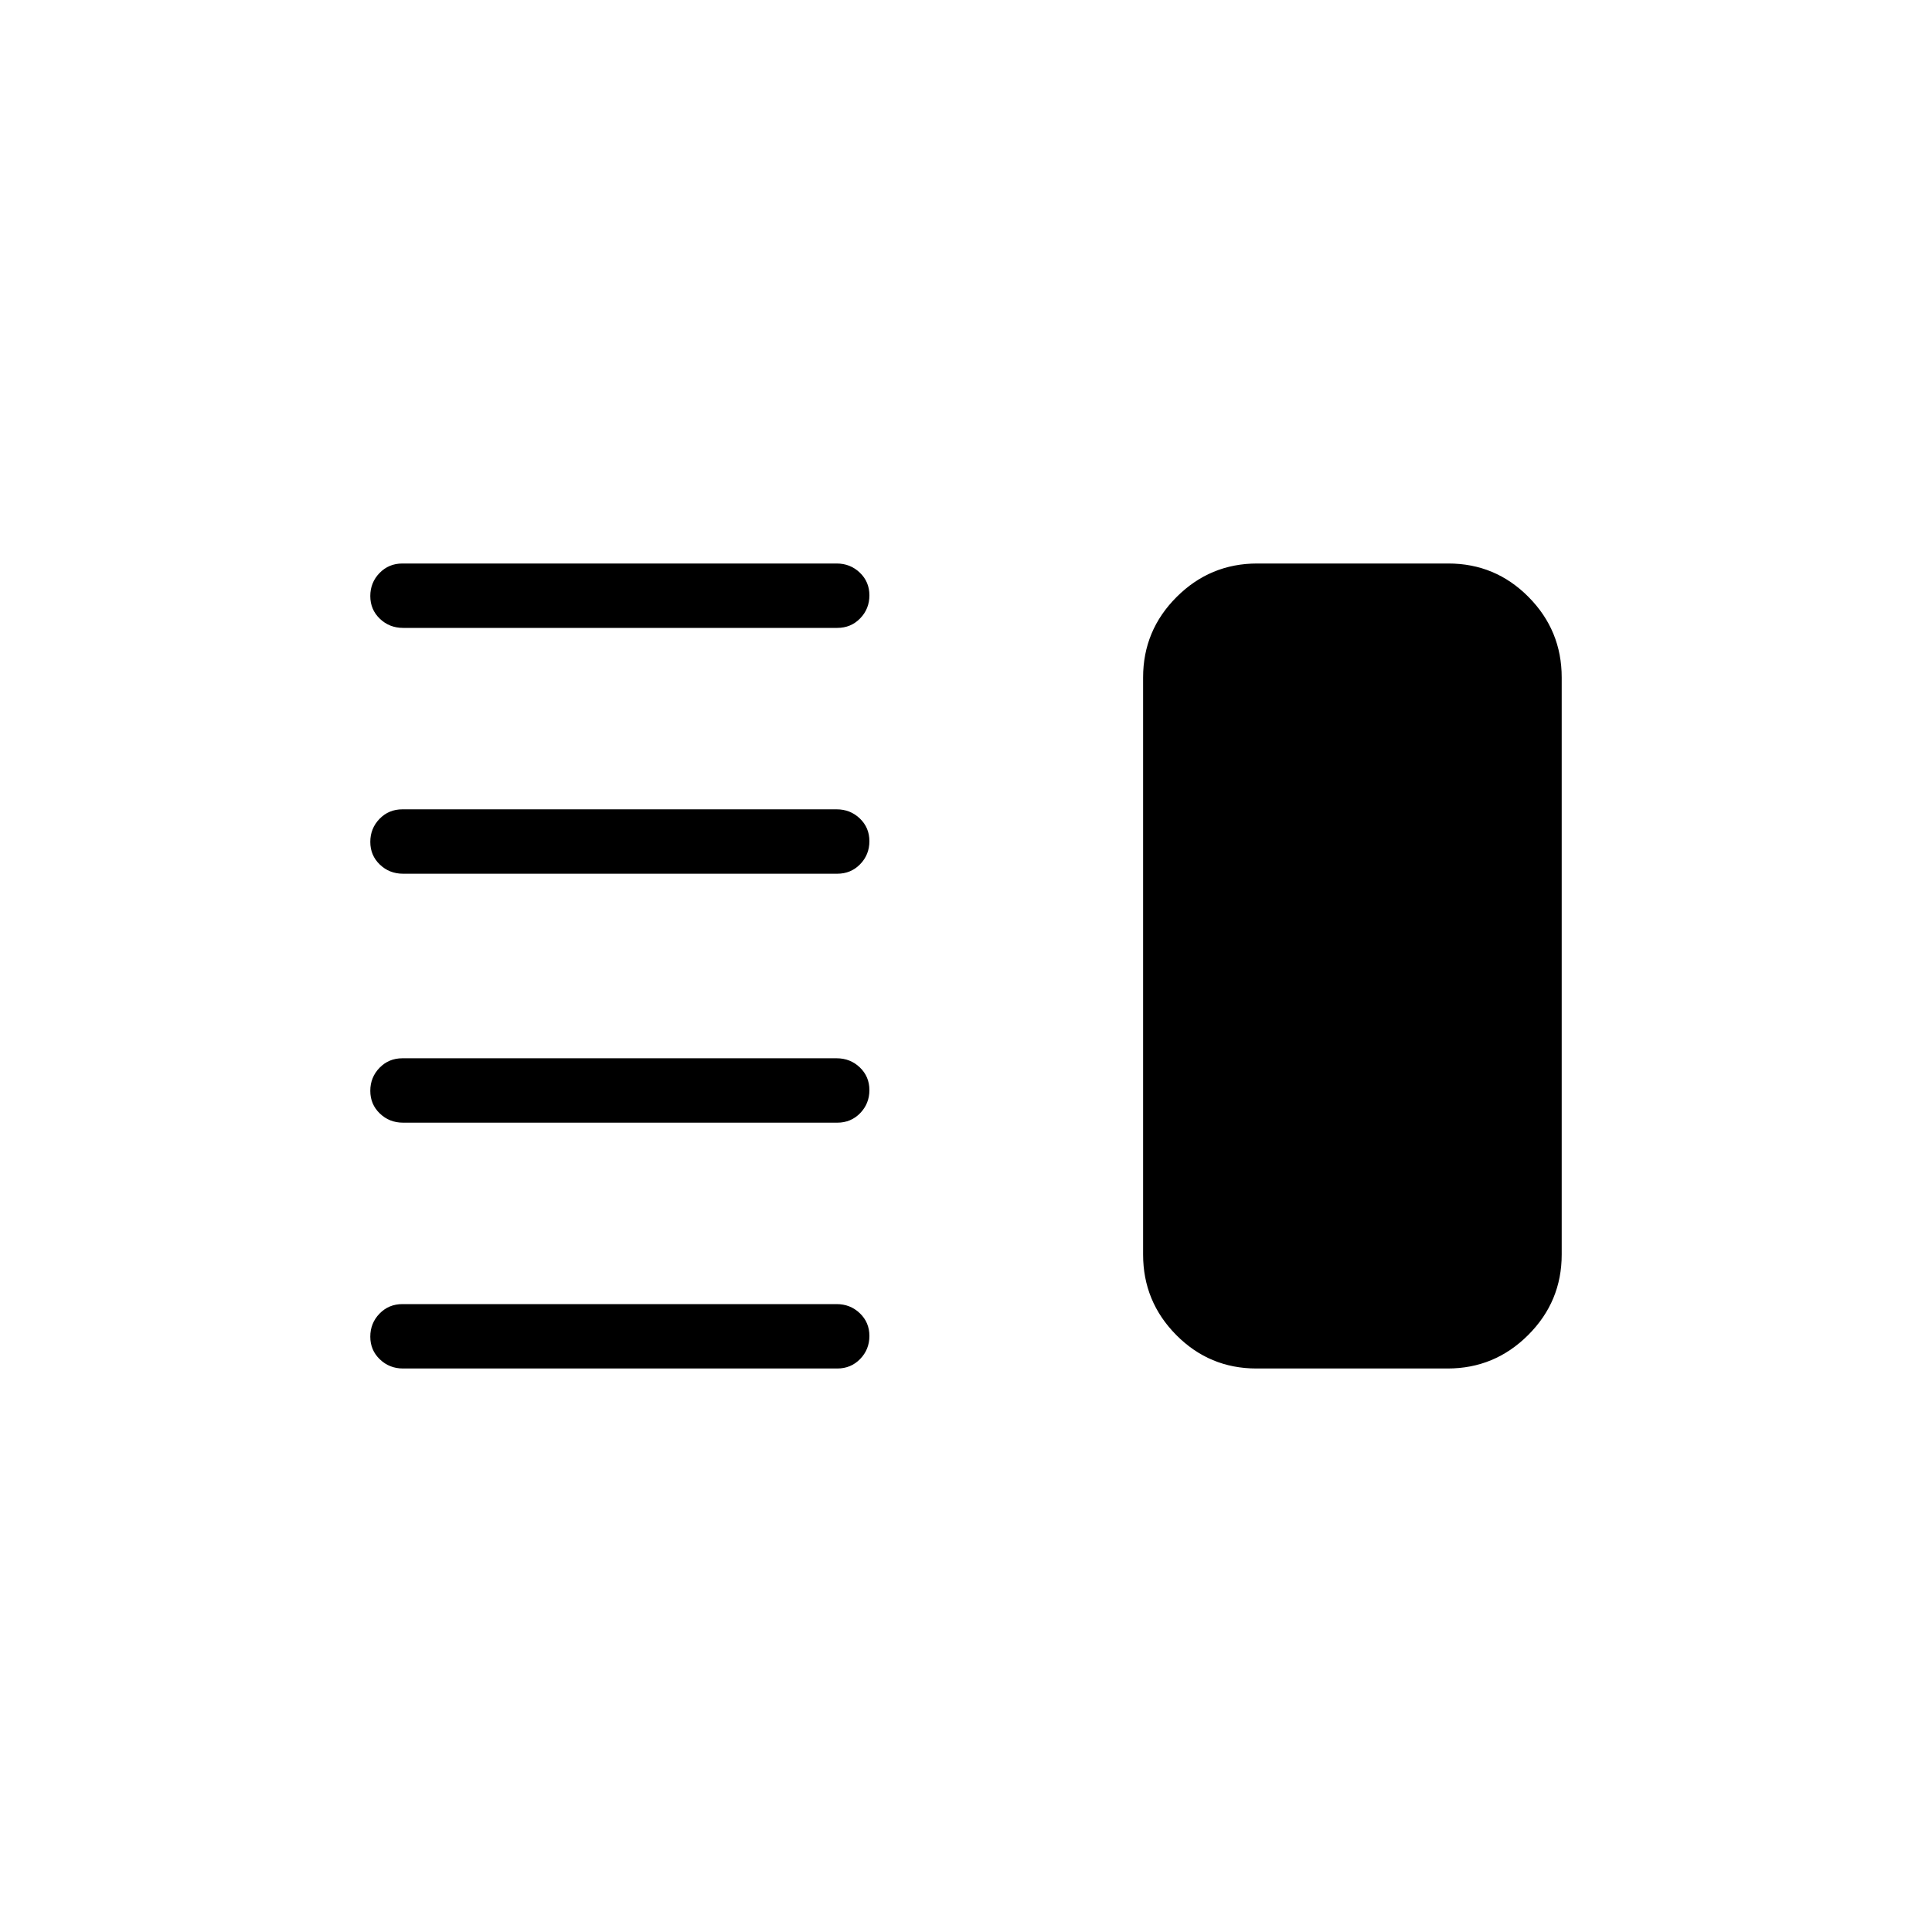 <svg xmlns="http://www.w3.org/2000/svg" height="20" viewBox="0 -960 960 960" width="20"><path d="M200.28-402.15q-6.78 0-11.53-4.55-4.75-4.55-4.75-11.27t4.59-11.45q4.59-4.73 11.37-4.73h215.76q6.78 0 11.53 4.54 4.75 4.55 4.75 11.27t-4.59 11.46q-4.59 4.73-11.37 4.73H200.28Zm0 122.15q-6.78 0-11.53-4.55-4.75-4.54-4.75-11.27 0-6.72 4.59-11.45 4.59-4.73 11.37-4.73h215.76q6.78 0 11.53 4.55 4.75 4.54 4.75 11.27 0 6.72-4.59 11.45-4.59 4.73-11.37 4.73H200.28Zm0-245.85q-6.78 0-11.53-4.54-4.75-4.55-4.75-11.27t4.59-11.46q4.59-4.73 11.37-4.73h215.76q6.78 0 11.53 4.55 4.75 4.55 4.75 11.27t-4.59 11.45q-4.59 4.73-11.37 4.73H200.28Zm0-122.15q-6.78 0-11.53-4.55-4.75-4.54-4.75-11.27 0-6.72 4.59-11.45 4.59-4.73 11.37-4.73h215.76q6.78 0 11.53 4.55 4.75 4.54 4.75 11.27 0 6.72-4.59 11.45-4.59 4.73-11.37 4.73H200.28Zm424.07 368q-23.39 0-39.87-16.63Q568-313.26 568-336.62v-286.76q0-23.36 16.66-39.99Q601.31-680 624.7-680h94.95q23.39 0 39.87 16.63Q776-646.74 776-623.38v286.76q0 23.36-16.66 39.99Q742.69-280 719.3-280h-94.95Z"/></svg>